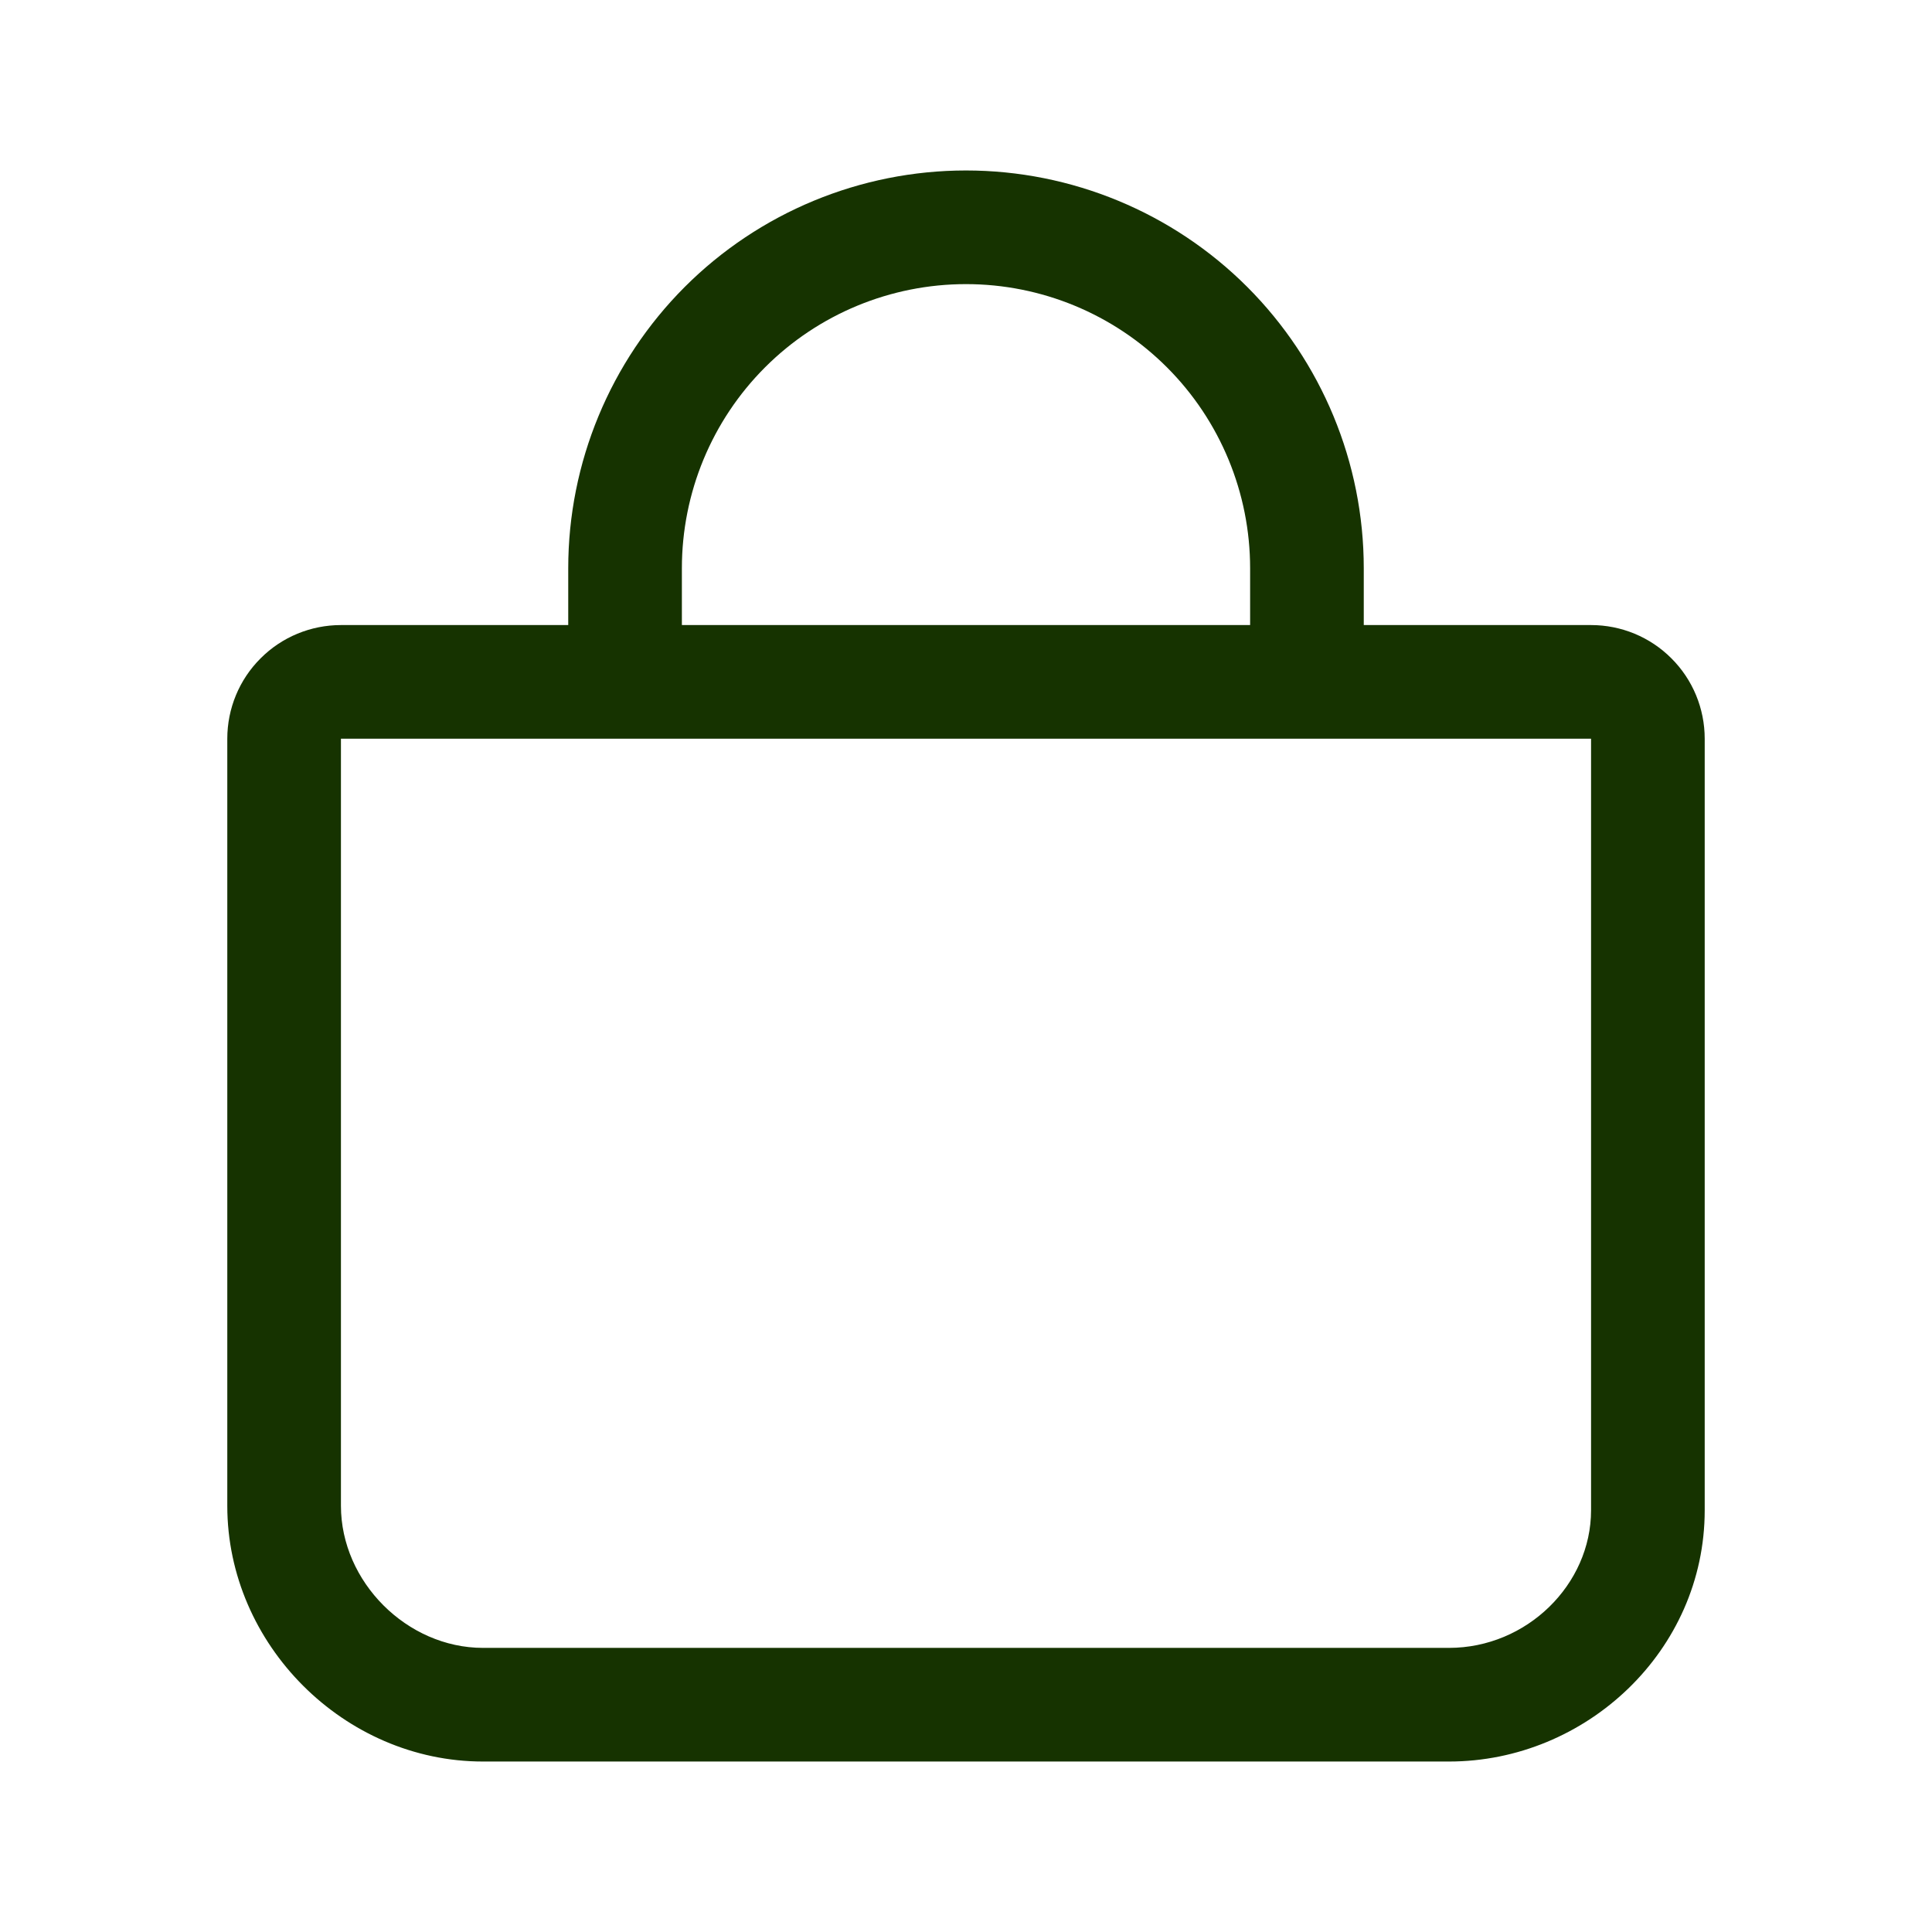 <svg width="17" height="17" viewBox="0 0 17 17" fill="none" xmlns="http://www.w3.org/2000/svg">
<path fill-rule="evenodd" clip-rule="evenodd" d="M6.732 3.232C7.201 2.763 7.837 2.5 8.5 2.5C9.163 2.5 9.799 2.763 10.268 3.232C10.737 3.701 11 4.337 11 5V5.5H6V5C6 4.337 6.263 3.701 6.732 3.232ZM5 5.5V5C5 4.072 5.369 3.182 6.025 2.525C6.681 1.869 7.572 1.5 8.5 1.5C9.428 1.5 10.319 1.869 10.975 2.525C11.631 3.182 12 4.072 12 5V5.5H14C14.265 5.5 14.52 5.605 14.707 5.793C14.895 5.98 15 6.235 15 6.5V13.289C15 14.525 13.956 15.5 12.75 15.5H4.25C3.029 15.5 2 14.471 2 13.25V6.5C2 6.235 2.105 5.98 2.293 5.793C2.48 5.605 2.735 5.5 3 5.5H5ZM11.5 6.5H5.5H3L3 13.25C3 13.919 3.581 14.5 4.25 14.5H12.75C13.434 14.5 14 13.943 14 13.289V6.5H11.5Z" fill="#163300"/>
</svg>
